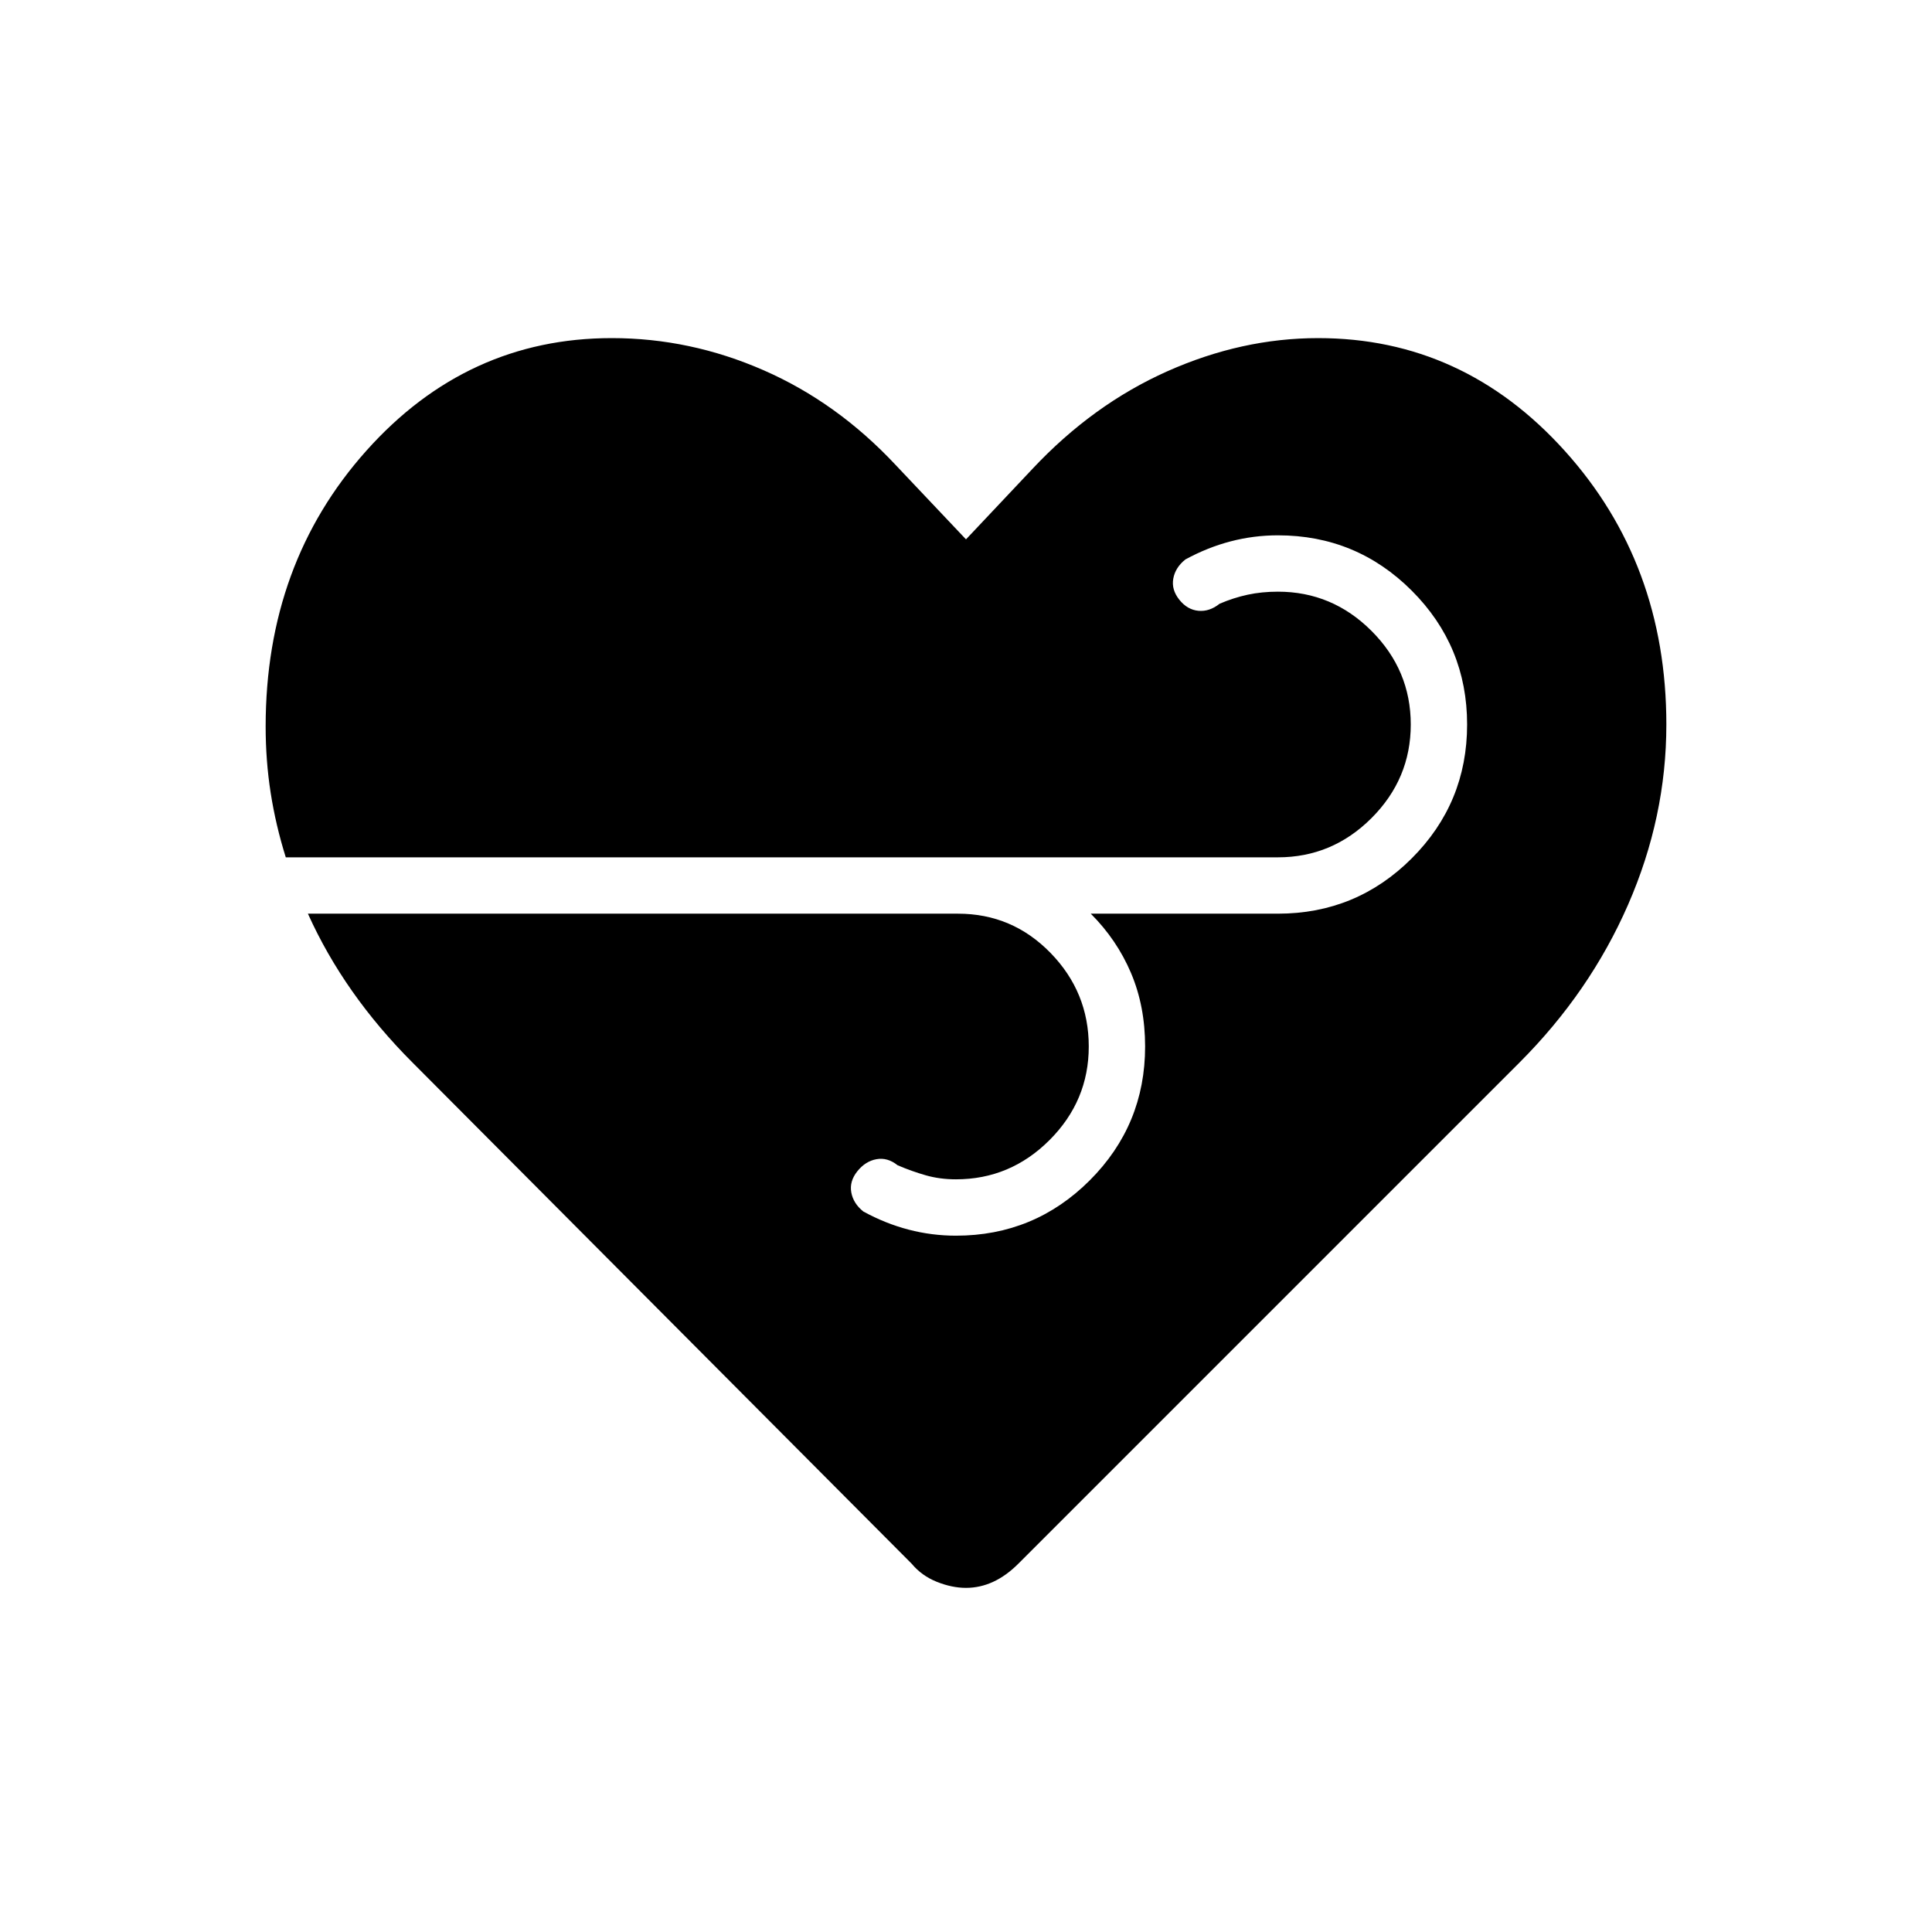 <svg xmlns="http://www.w3.org/2000/svg" height="24" viewBox="0 -960 960 960" width="24"><path d="M480-171q-7 0-14.5-3t-12.5-9L205-432q-17-17-30-35.5T153-506h323q27 0 46 19.5t19 46.5q0 27-19.5 46.5T475-374q-8 0-15-2t-14-5q-5-4-10.5-3t-9.5 6q-4 5-3 10.5t6 9.5q11 6 22.5 9t23.5 3q39 0 66.5-27.5T569-440q0-20-7-36.5T542-506h93q39 0 66.5-27.5T729-600q0-39-27.5-66.5T635-694q-12 0-23.5 3t-22.5 9q-5 4-6 9.5t3 10.5q4 5 9.5 5.5T606-660q7-3 14-4.5t15-1.5q27 0 46.5 19.5T701-600q0 27-19.5 46.5T635-534H142q-5-16-7.5-32t-2.5-33q0-81 50-137t122-56q39 0 75.5 16t65.5 47l35 37 33-35q30-32 67-48.5t75-16.5q72 0 122.5 56T828-600q0 46-19 89.5T755-432L506-183q-6 6-12.5 9t-13.5 3Z"/></svg>